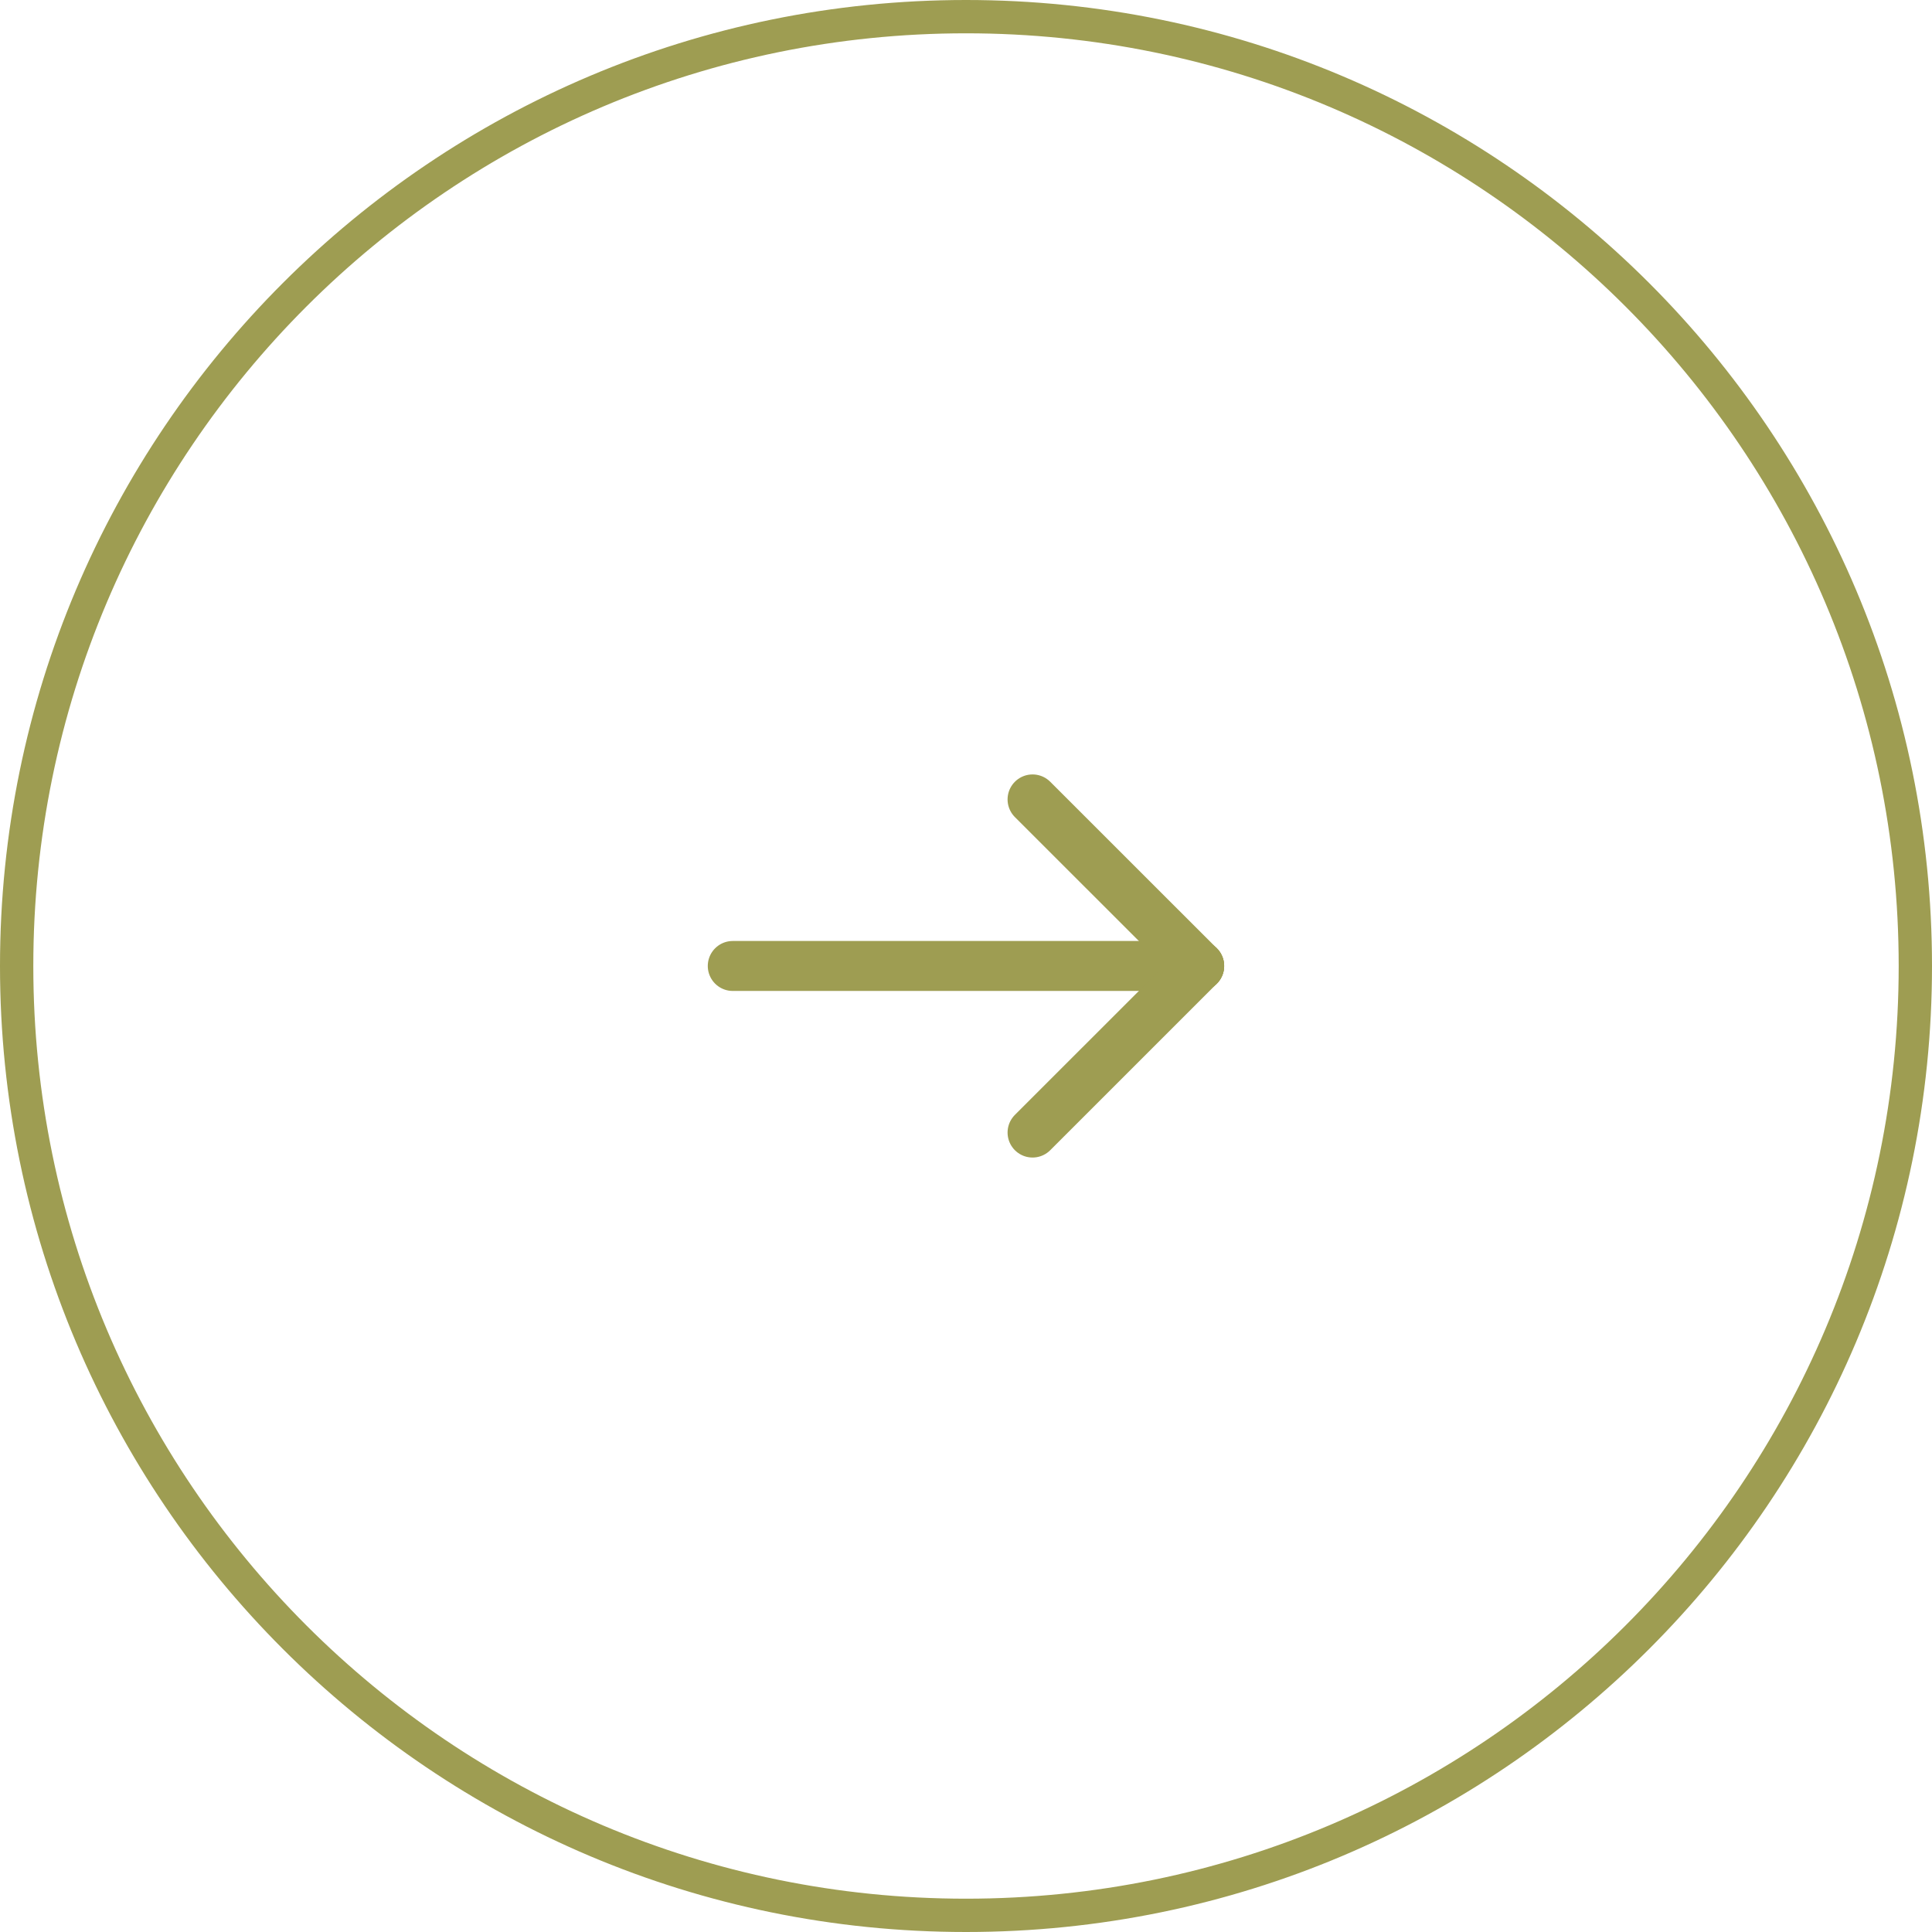 <svg width="58" height="58" viewBox="0 0 58 58" fill="none" xmlns="http://www.w3.org/2000/svg">
<path d="M57.5 29C57.5 44.74 44.74 57.5 29 57.5C13.26 57.5 0.5 44.74 0.5 29C0.5 13.26 13.26 0.5 29 0.5C44.74 0.5 57.5 13.26 57.5 29Z" stroke="#9E9D52"/>
<path d="M36 28.999H21.998" stroke="#9E9D52" stroke-width="1.5" stroke-linecap="round" stroke-linejoin="round"/>
<path d="M30.998 34L36 28.999" stroke="#9E9D52" stroke-width="1.5" stroke-linecap="round" stroke-linejoin="round"/>
<path d="M30.998 23.999L36 28.999" stroke="#9E9D52" stroke-width="1.5" stroke-linecap="round" stroke-linejoin="round"/>
</svg>
